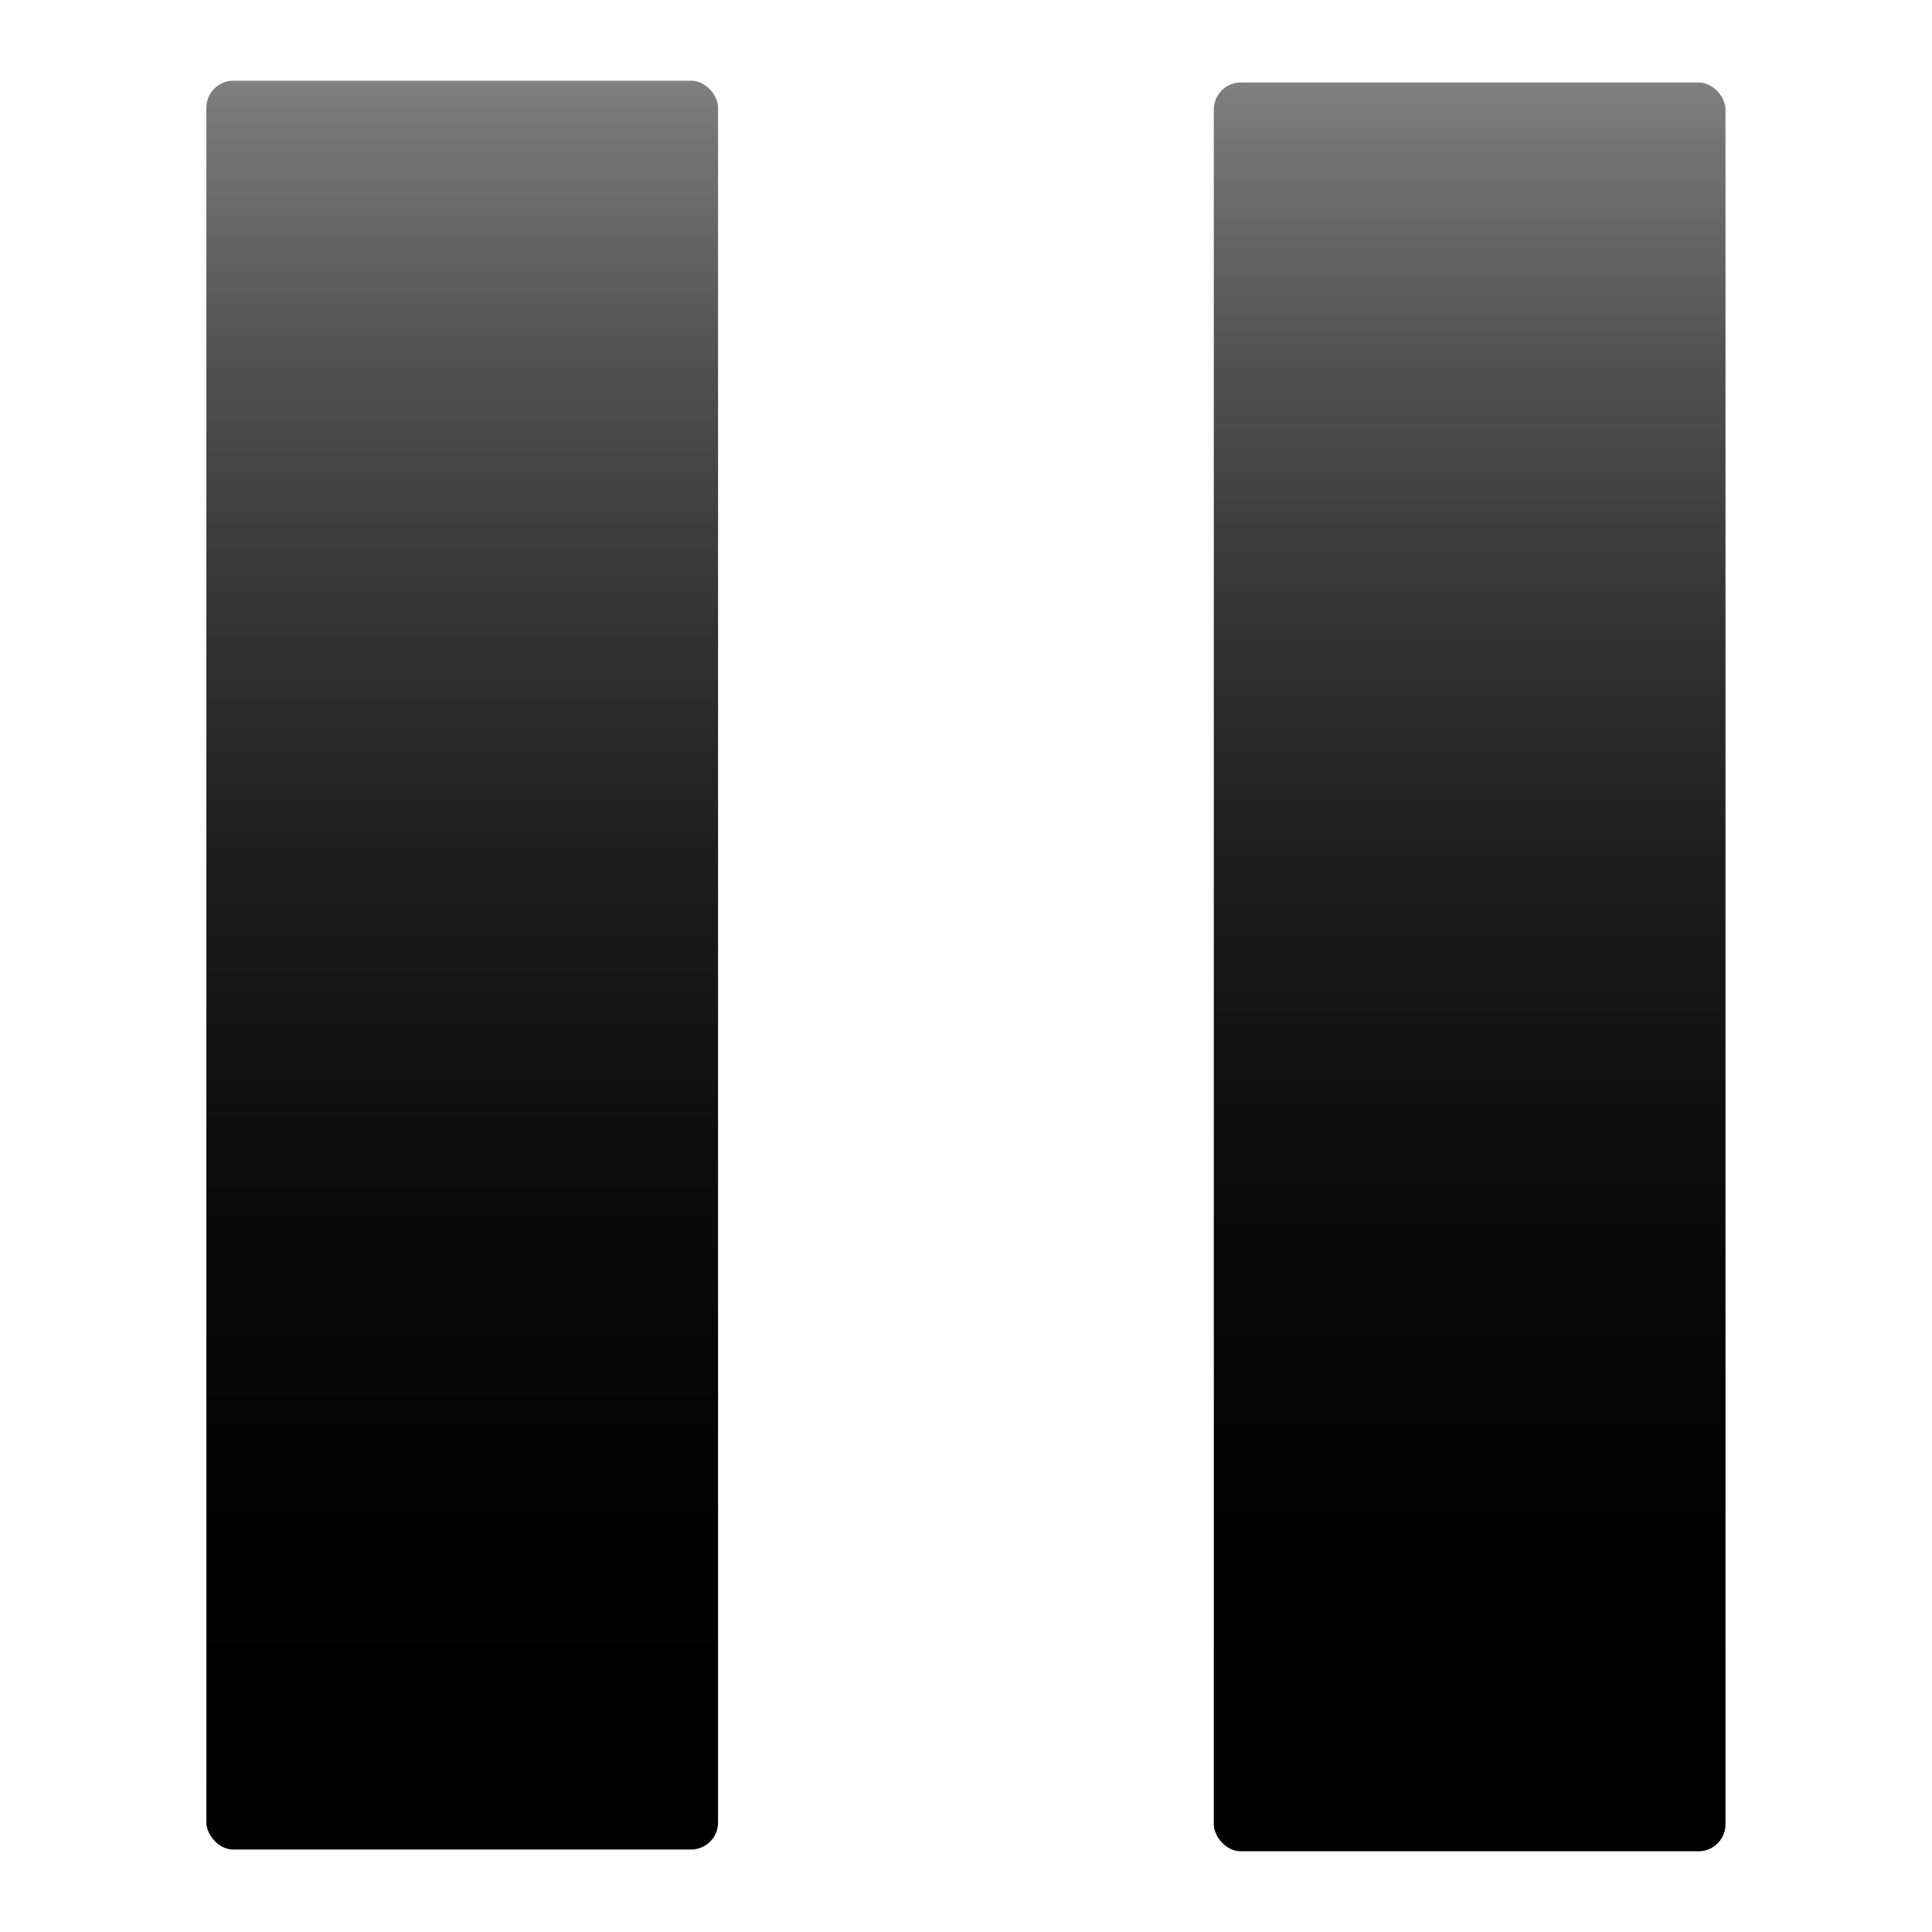 <svg id="Layer_2" data-name="Layer 2" xmlns="http://www.w3.org/2000/svg" xmlns:xlink="http://www.w3.org/1999/xlink" viewBox="0 0 143.14 143.14"><defs><style>.cls-1{fill:url(#linear-gradient);}.cls-2{fill:url(#linear-gradient-2);}.cls-3{fill:none;}</style><linearGradient id="linear-gradient" x1="34.25" y1="137.03" x2="34.25" y2="5.98" gradientUnits="userSpaceOnUse"><stop offset="0"/><stop offset="0.23" stop-color="#030303"/><stop offset="0.4" stop-color="#0d0d0d"/><stop offset="0.56" stop-color="#1d1d1d"/><stop offset="0.7" stop-color="#343434"/><stop offset="0.84" stop-color="#515151"/><stop offset="0.97" stop-color="#757575"/><stop offset="1" stop-color="gray"/></linearGradient><linearGradient id="linear-gradient-2" x1="108.89" y1="137.16" x2="108.89" y2="6.11" xlink:href="#linear-gradient"/></defs><title>pause_btn</title><rect class="cls-1" x="15.29" y="5.98" width="37.91" height="131.05" rx="2" ry="2"/><rect class="cls-2" x="89.93" y="6.11" width="37.91" height="131.05" rx="2" ry="2"/><rect class="cls-3" width="143.14" height="143.14"/></svg>